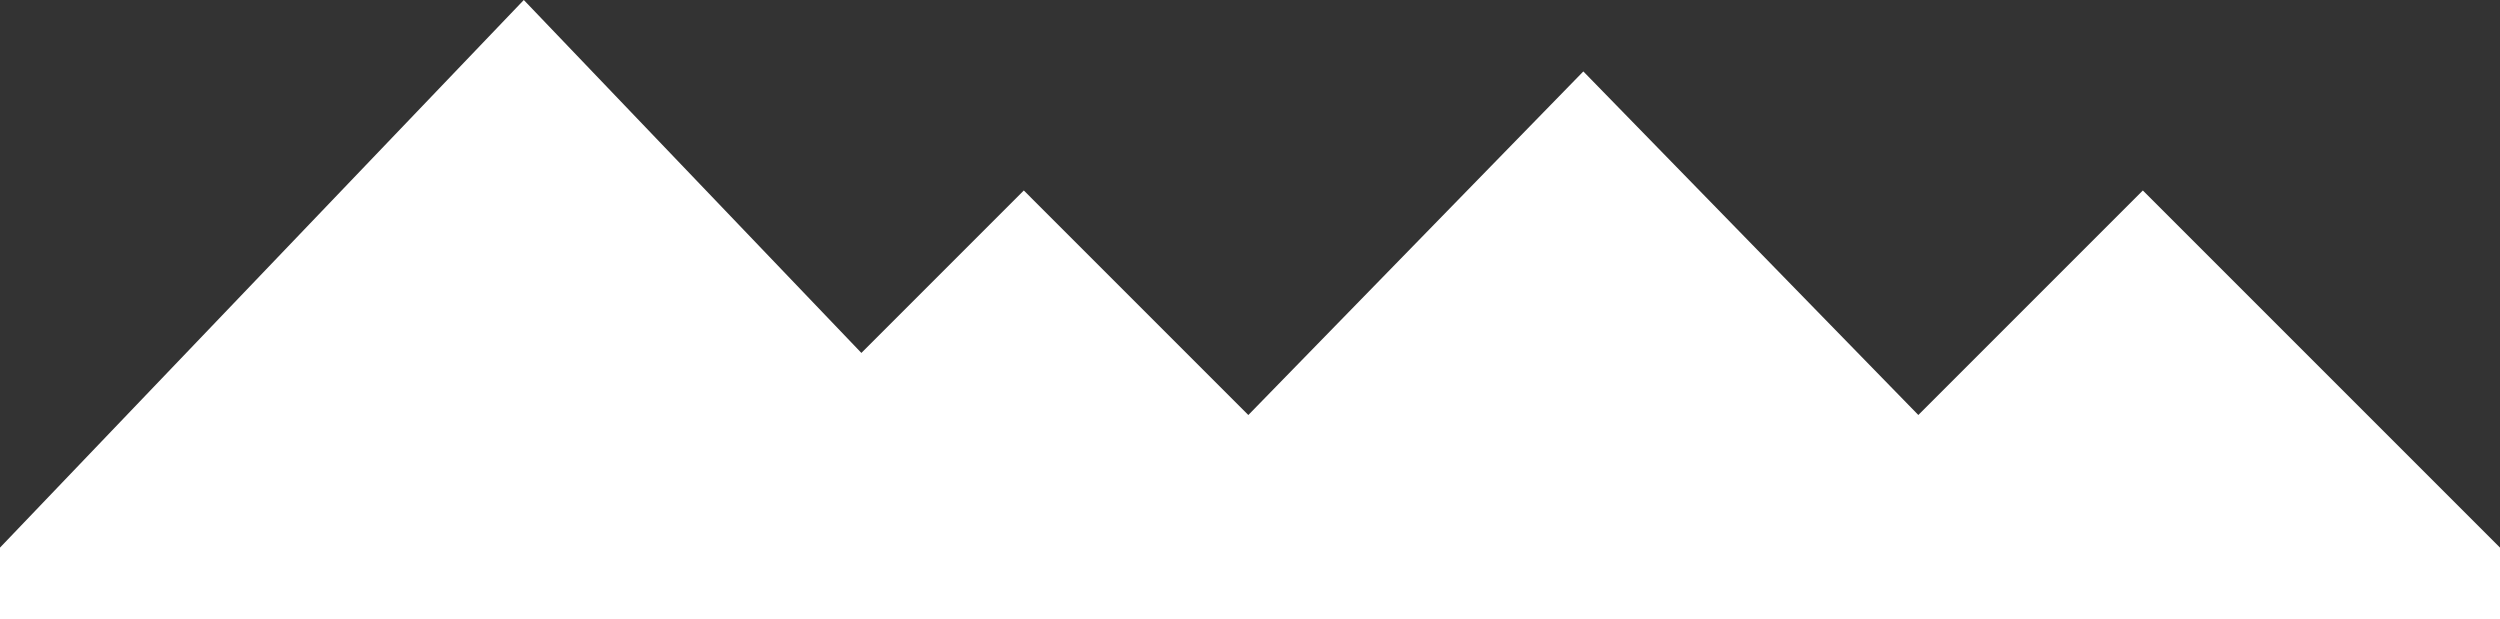 <svg xmlns="http://www.w3.org/2000/svg" width="105" height="26" viewBox="0 0 105 26">
  <rect x="0" y="0" width="105" height="26" fill="#333333" stroke="none"/>
  <g id="Union_1" data-name="Union 1" fill="#fff">
    <path d="M 104.5 25.5 L 0.5 25.5 L 0.5 23.201 L 22 0.723 L 35.816 15.168 L 36.17 15.538 L 36.531 15.176 L 43 8.707 L 52.077 17.784 L 52.435 18.142 L 52.788 17.78 L 66.5 3.716 L 80.212 17.779 L 80.565 18.142 L 80.923 17.784 L 90 8.707 L 104.5 23.208 L 104.5 25.5 Z" stroke="none"/>
    <path d="M 104 25 L 104 23.415 L 90 9.414 L 81.277 18.137 L 80.561 18.854 L 79.854 18.128 L 66.5 4.432 L 53.146 18.129 L 52.439 18.854 L 51.723 18.138 L 43 9.414 L 36.885 15.53 L 36.162 16.253 L 35.455 15.514 L 22 1.447 L 1 23.402 L 1 25 L 104 25 M 105 26 L -4.554966380965197e-06 26 L -4.554966380965197e-06 23 L 22 -6.598118488909677e-06 L 36.178 14.823 L 43 8 L 52.43 17.431 L 66.5 3 L 80.57 17.43 L 90 8 L 105 23 L 105 26 Z" stroke="none" fill="#fff"/>
  </g>
</svg>
